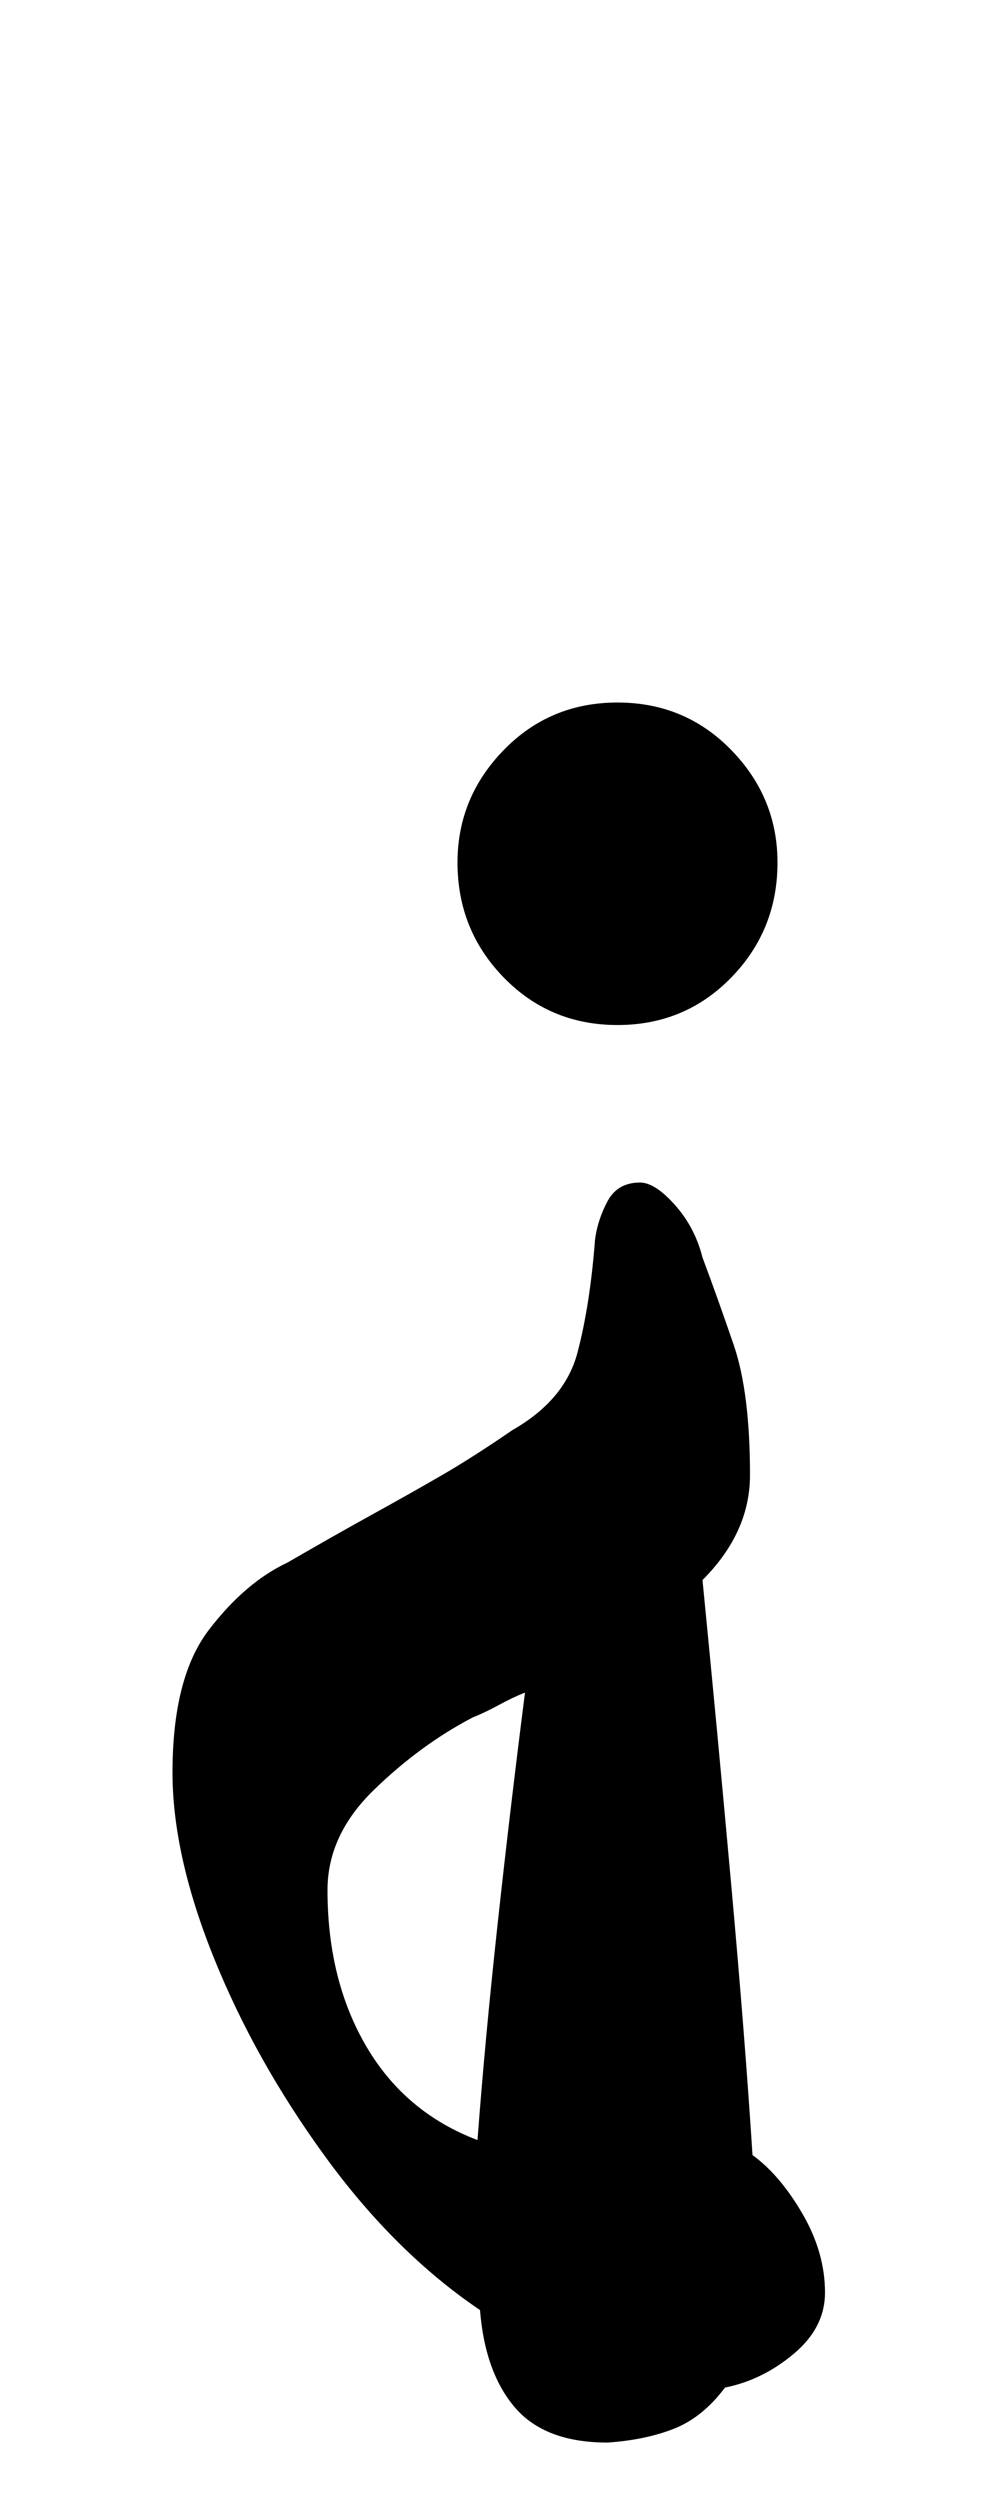 <?xml version="1.0" standalone="no"?>
<!DOCTYPE svg PUBLIC "-//W3C//DTD SVG 1.1//EN" "http://www.w3.org/Graphics/SVG/1.1/DTD/svg11.dtd" >
<svg xmlns="http://www.w3.org/2000/svg" xmlns:xlink="http://www.w3.org/1999/xlink" version="1.1" viewBox="-10 0 394 1000">
  <g transform="matrix(1 0 0 -1 0 800)">
   <path fill="currentColor"
d="M246 327q6 0 14 -9t11 -21q6 -16 12.5 -35t6.5 -52q0 -23 -19 -42q6 -61 11.5 -122t8.5 -108q11 -8 20 -23.5t9 -31.5q0 -14 -12.5 -24.5t-27.5 -13.5q-9 -12 -20.5 -16.5t-26.5 -5.5q-25 0 -37 14t-14 39q-34 23 -62 61.5t-44.5 79.5t-16.5 74q0 38 14.5 57t31.5 27
q19 11 33.5 19t27.5 15.5t29 18.5q21 12 26 31t7 45q1 8 5 15.5t13 7.5zM237 519q27 0 45.5 -19t18.5 -45q0 -27 -18.5 -46t-45.5 -19t-45.5 19t-18.5 46q0 26 18.5 45t45.5 19zM200 123q-5 -2 -10.5 -5t-10.5 -5q-21 -11 -39.5 -29t-18.5 -40q0 -36 15.5 -62.5t44.5 -37.5
q3 40 8 86t11 93z" />
  </g>

</svg>
